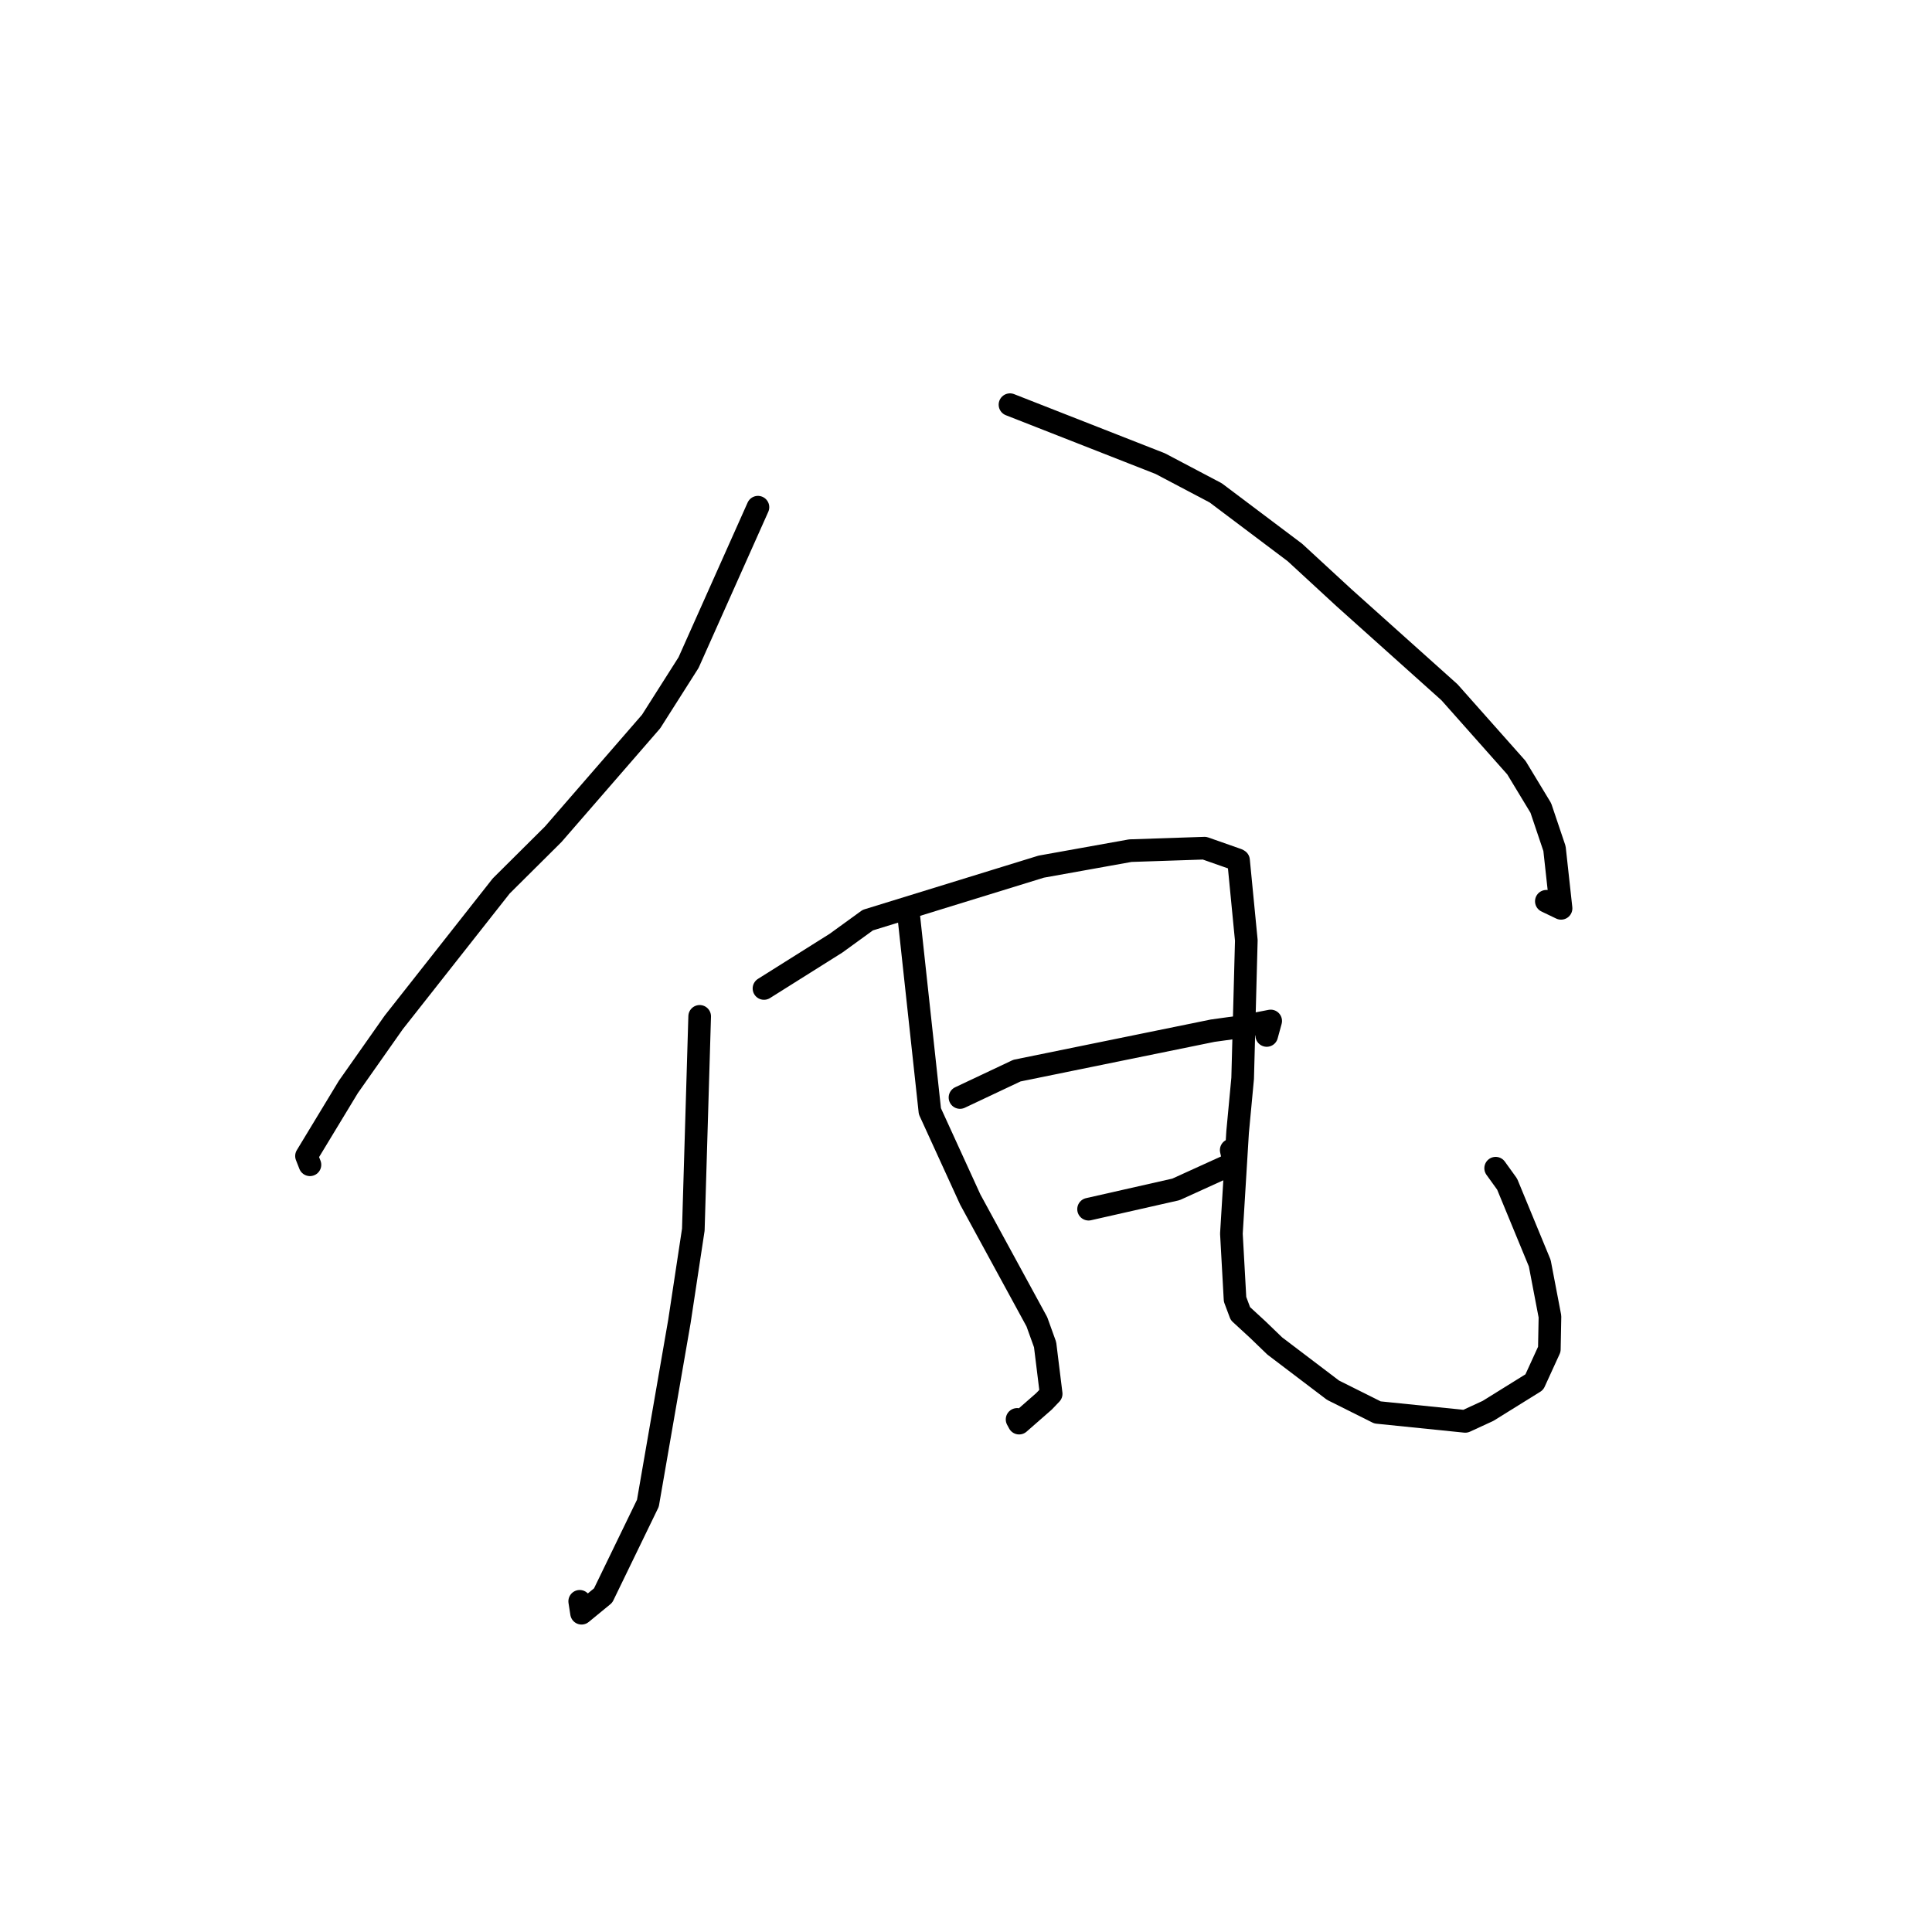 <?xml version="1.0" standalone="no"?>
    <svg width="256" height="256" xmlns="http://www.w3.org/2000/svg" version="1.1">
    <polyline stroke="black" stroke-width="3" stroke-linecap="round" fill="transparent" stroke-linejoin="round" points="100.432 67.206 91.238 87.795 86.277 95.605 73.31 110.54 66.413 117.396 52.167 135.481 46.156 144.027 40.613 153.176 41.028 154.233 41.069 154.339 " />
        <polyline stroke="black" stroke-width="3" stroke-linecap="round" fill="transparent" stroke-linejoin="round" points="133.828 53.622 153.737 61.432 161.087 65.307 171.582 73.205 178.063 79.181 192.062 91.727 200.934 101.72 204.166 107.061 205.979 112.442 206.847 120.359 204.899 119.424 " />
        <polyline stroke="black" stroke-width="3" stroke-linecap="round" fill="transparent" stroke-linejoin="round" points="92.71 134.673 91.869 162.936 90.025 175.101 85.849 199.187 79.918 211.414 77.059 213.761 76.814 212.182 " />
        <polyline stroke="black" stroke-width="3" stroke-linecap="round" fill="transparent" stroke-linejoin="round" points="101.232 130.977 110.776 124.976 114.987 121.922 137.965 114.836 149.773 112.716 159.61 112.386 163.989 113.924 164.104 113.996 164.113 114.001 165.143 124.606 164.658 142.888 163.99 150 163.167 163.469 163.65 172.162 164.361 174.062 166.664 176.181 168.911 178.348 176.632 184.208 182.523 187.154 194.153 188.34 197.171 186.95 203.306 183.139 205.295 178.792 205.378 174.451 204.026 167.382 199.702 156.902 198.182 154.793 " />
        <polyline stroke="black" stroke-width="3" stroke-linecap="round" fill="transparent" stroke-linejoin="round" points="127.204 145.425 134.749 141.863 160.686 136.571 164.437 136.052 168.373 135.285 167.913 136.962 167.847 137.204 " />
        <polyline stroke="black" stroke-width="3" stroke-linecap="round" fill="transparent" stroke-linejoin="round" points="144.241 160.223 155.818 157.602 163.526 154.096 163.172 152.522 163.143 152.396 " />
        <polyline stroke="black" stroke-width="3" stroke-linecap="round" fill="transparent" stroke-linejoin="round" points="120.438 121.618 123.216 147.246 128.564 158.942 137.39 175.144 138.481 178.173 139.285 184.689 138.334 185.687 135.037 188.573 134.769 188.08 " />
        </svg>